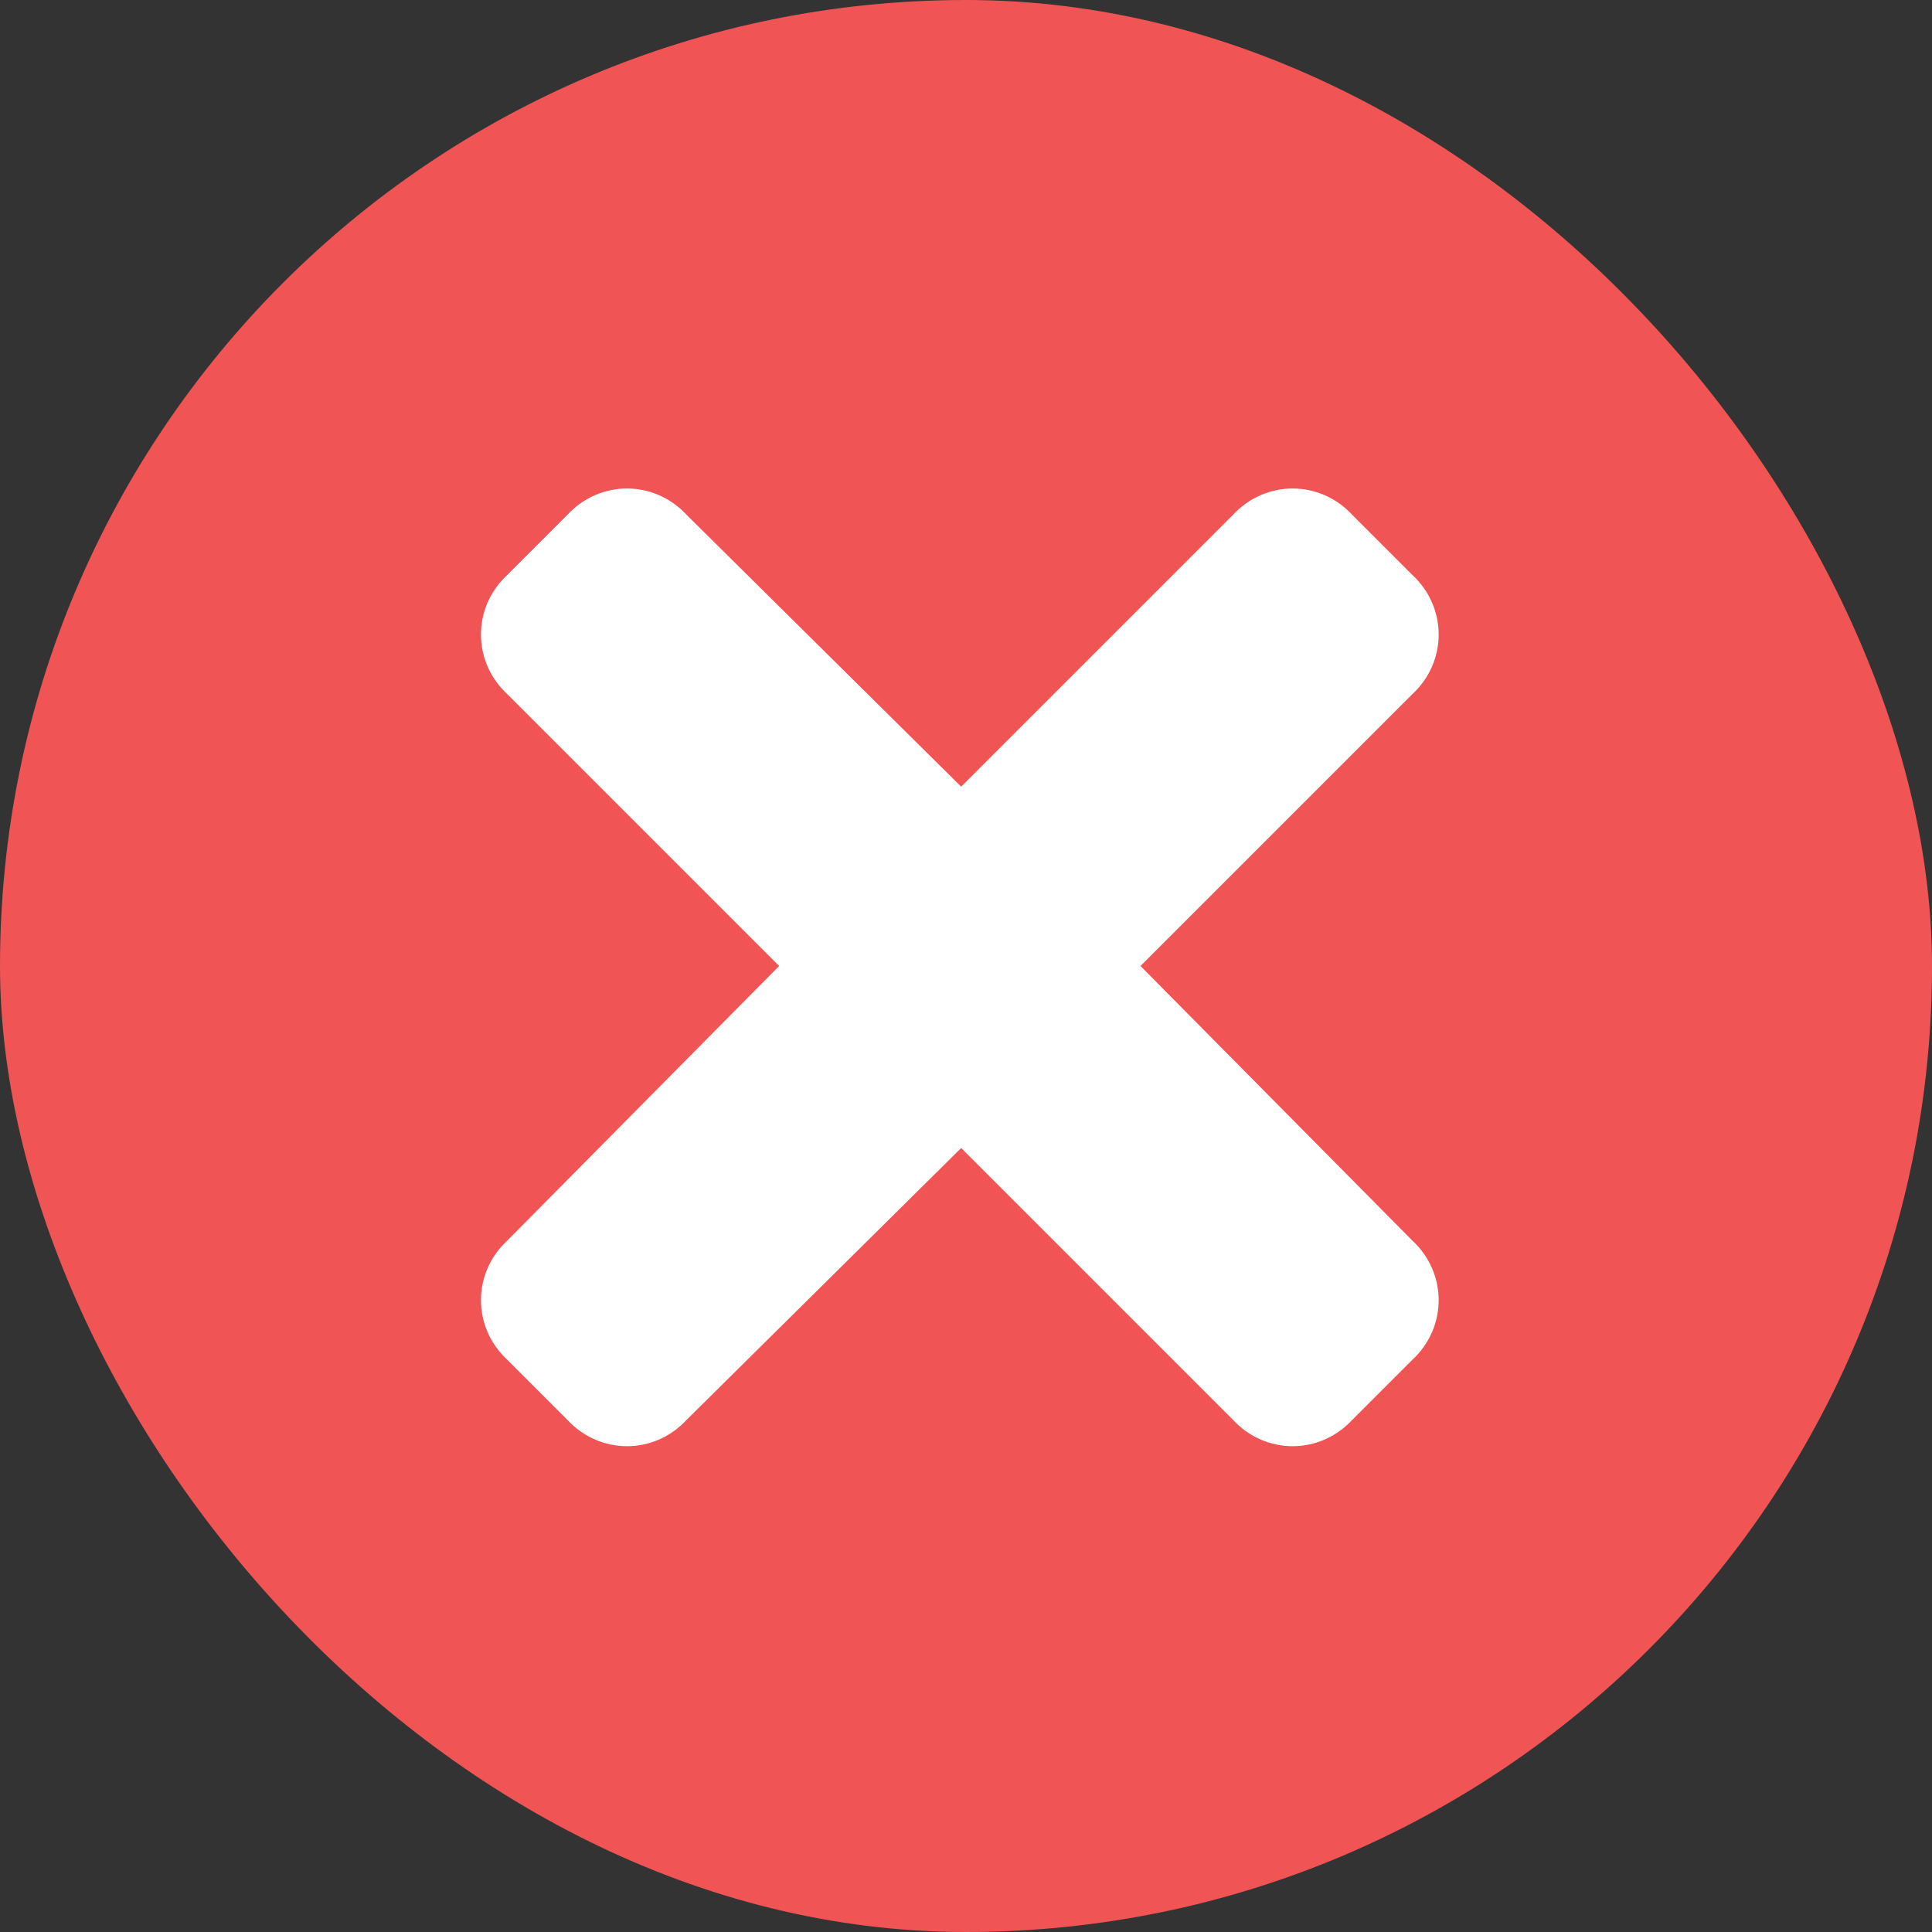 <svg width="50" height="50" viewBox="0 0 50 50" fill="none" xmlns="http://www.w3.org/2000/svg">
<rect x="0" y="0" width="50" height="50" fill="#333333" stroke="none"/>
<rect width="50" height="50" rx="25" fill="#F15454"/>
<path d="M29.516 25L36.547 32.102C37.461 32.945 37.461 34.352 36.547 35.195L35 36.742C34.156 37.656 32.75 37.656 31.906 36.742L24.875 29.711L17.773 36.742C16.93 37.656 15.523 37.656 14.68 36.742L13.133 35.195C12.219 34.352 12.219 32.945 13.133 32.102L20.164 25L13.133 17.969C12.219 17.125 12.219 15.719 13.133 14.875L14.68 13.328C15.523 12.414 16.93 12.414 17.773 13.328L24.875 20.359L31.906 13.328C32.75 12.414 34.156 12.414 35 13.328L36.547 14.875C37.461 15.719 37.461 17.125 36.547 17.969L29.516 25Z" fill="white"/>
</svg>

